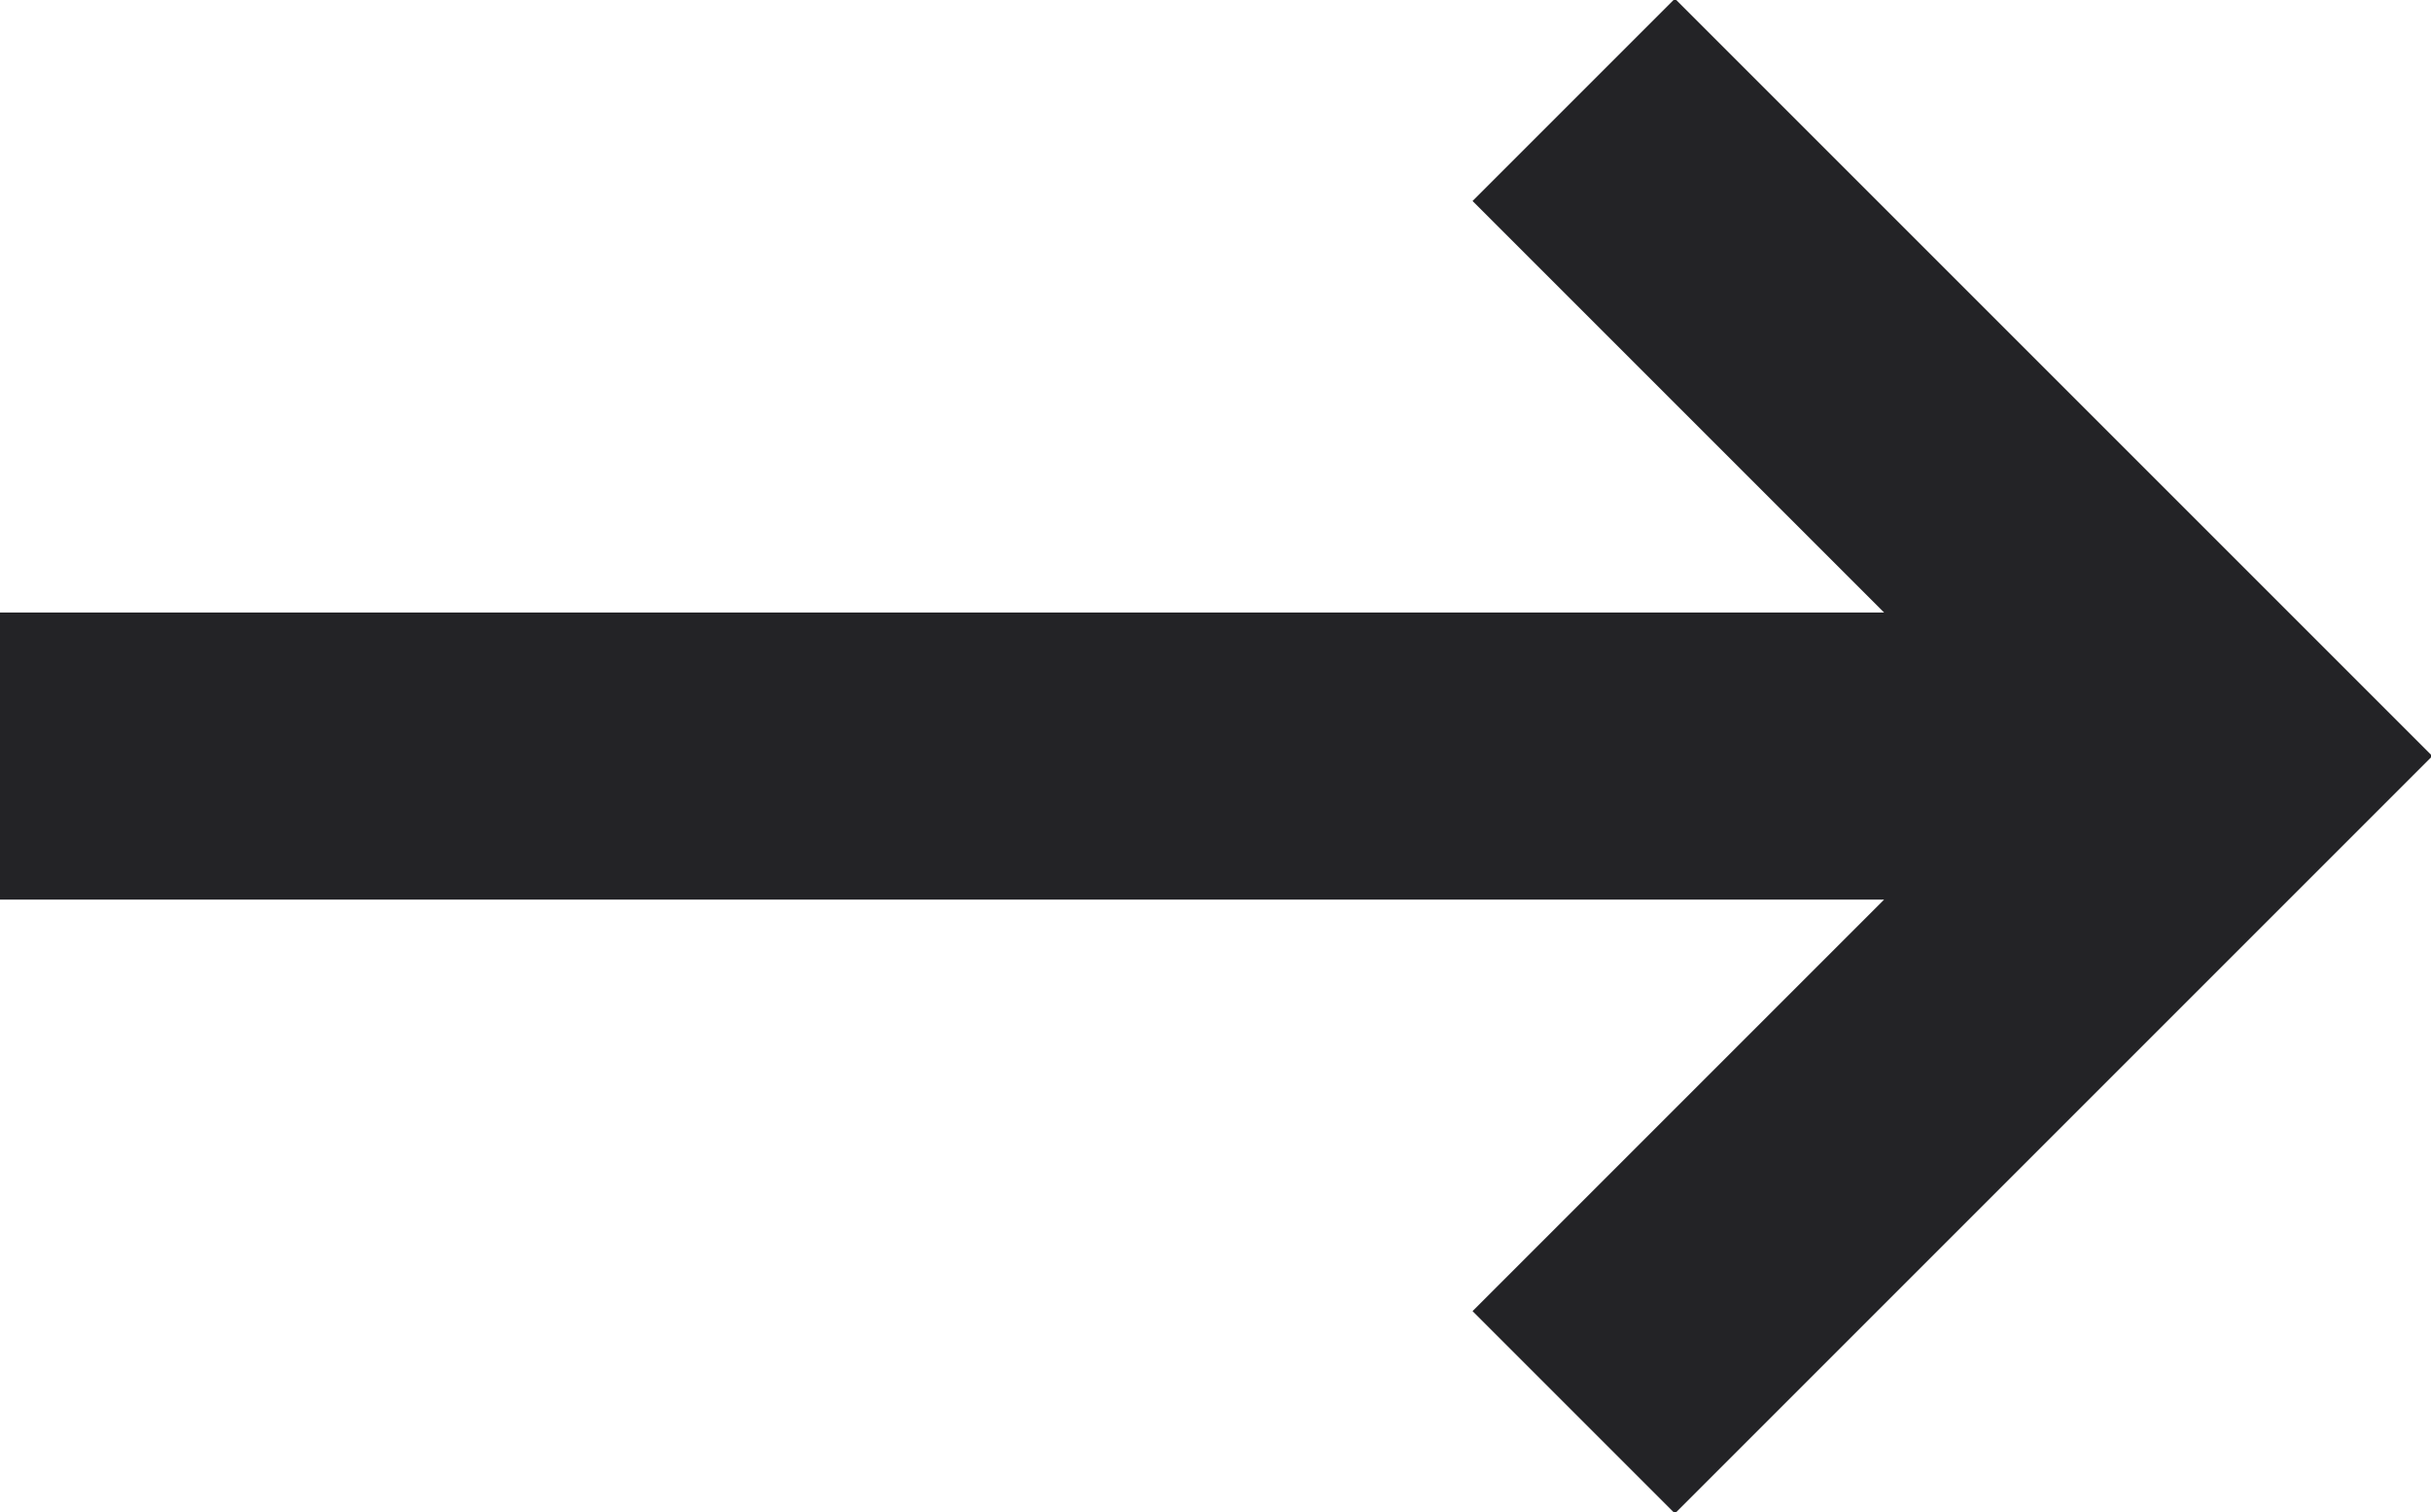 <?xml version="1.0" encoding="UTF-8"?>
<svg id="_レイヤー_1" data-name="レイヤー_1" xmlns="http://www.w3.org/2000/svg" version="1.1" viewBox="0 0 25.4 15.8">
  <!-- Generator: Adobe Illustrator 29.0.0, SVG Export Plug-In . SVG Version: 2.1.0 Build 186)  -->
  <defs>
    <style>
      .st0 {
        fill: #232326;
        stroke: #232326;
        stroke-miterlimit: 10;
        stroke-width: 2px;
      }
    </style>
  </defs>
  <g id="Right-2">
    <polygon class="st0" points="17.5 1.4 16.8 2.1 22.1 7.4 1 7.4 1 8.4 22.1 8.4 16.8 13.7 17.5 14.4 24 7.9 17.5 1.4"/>
  </g>
</svg>